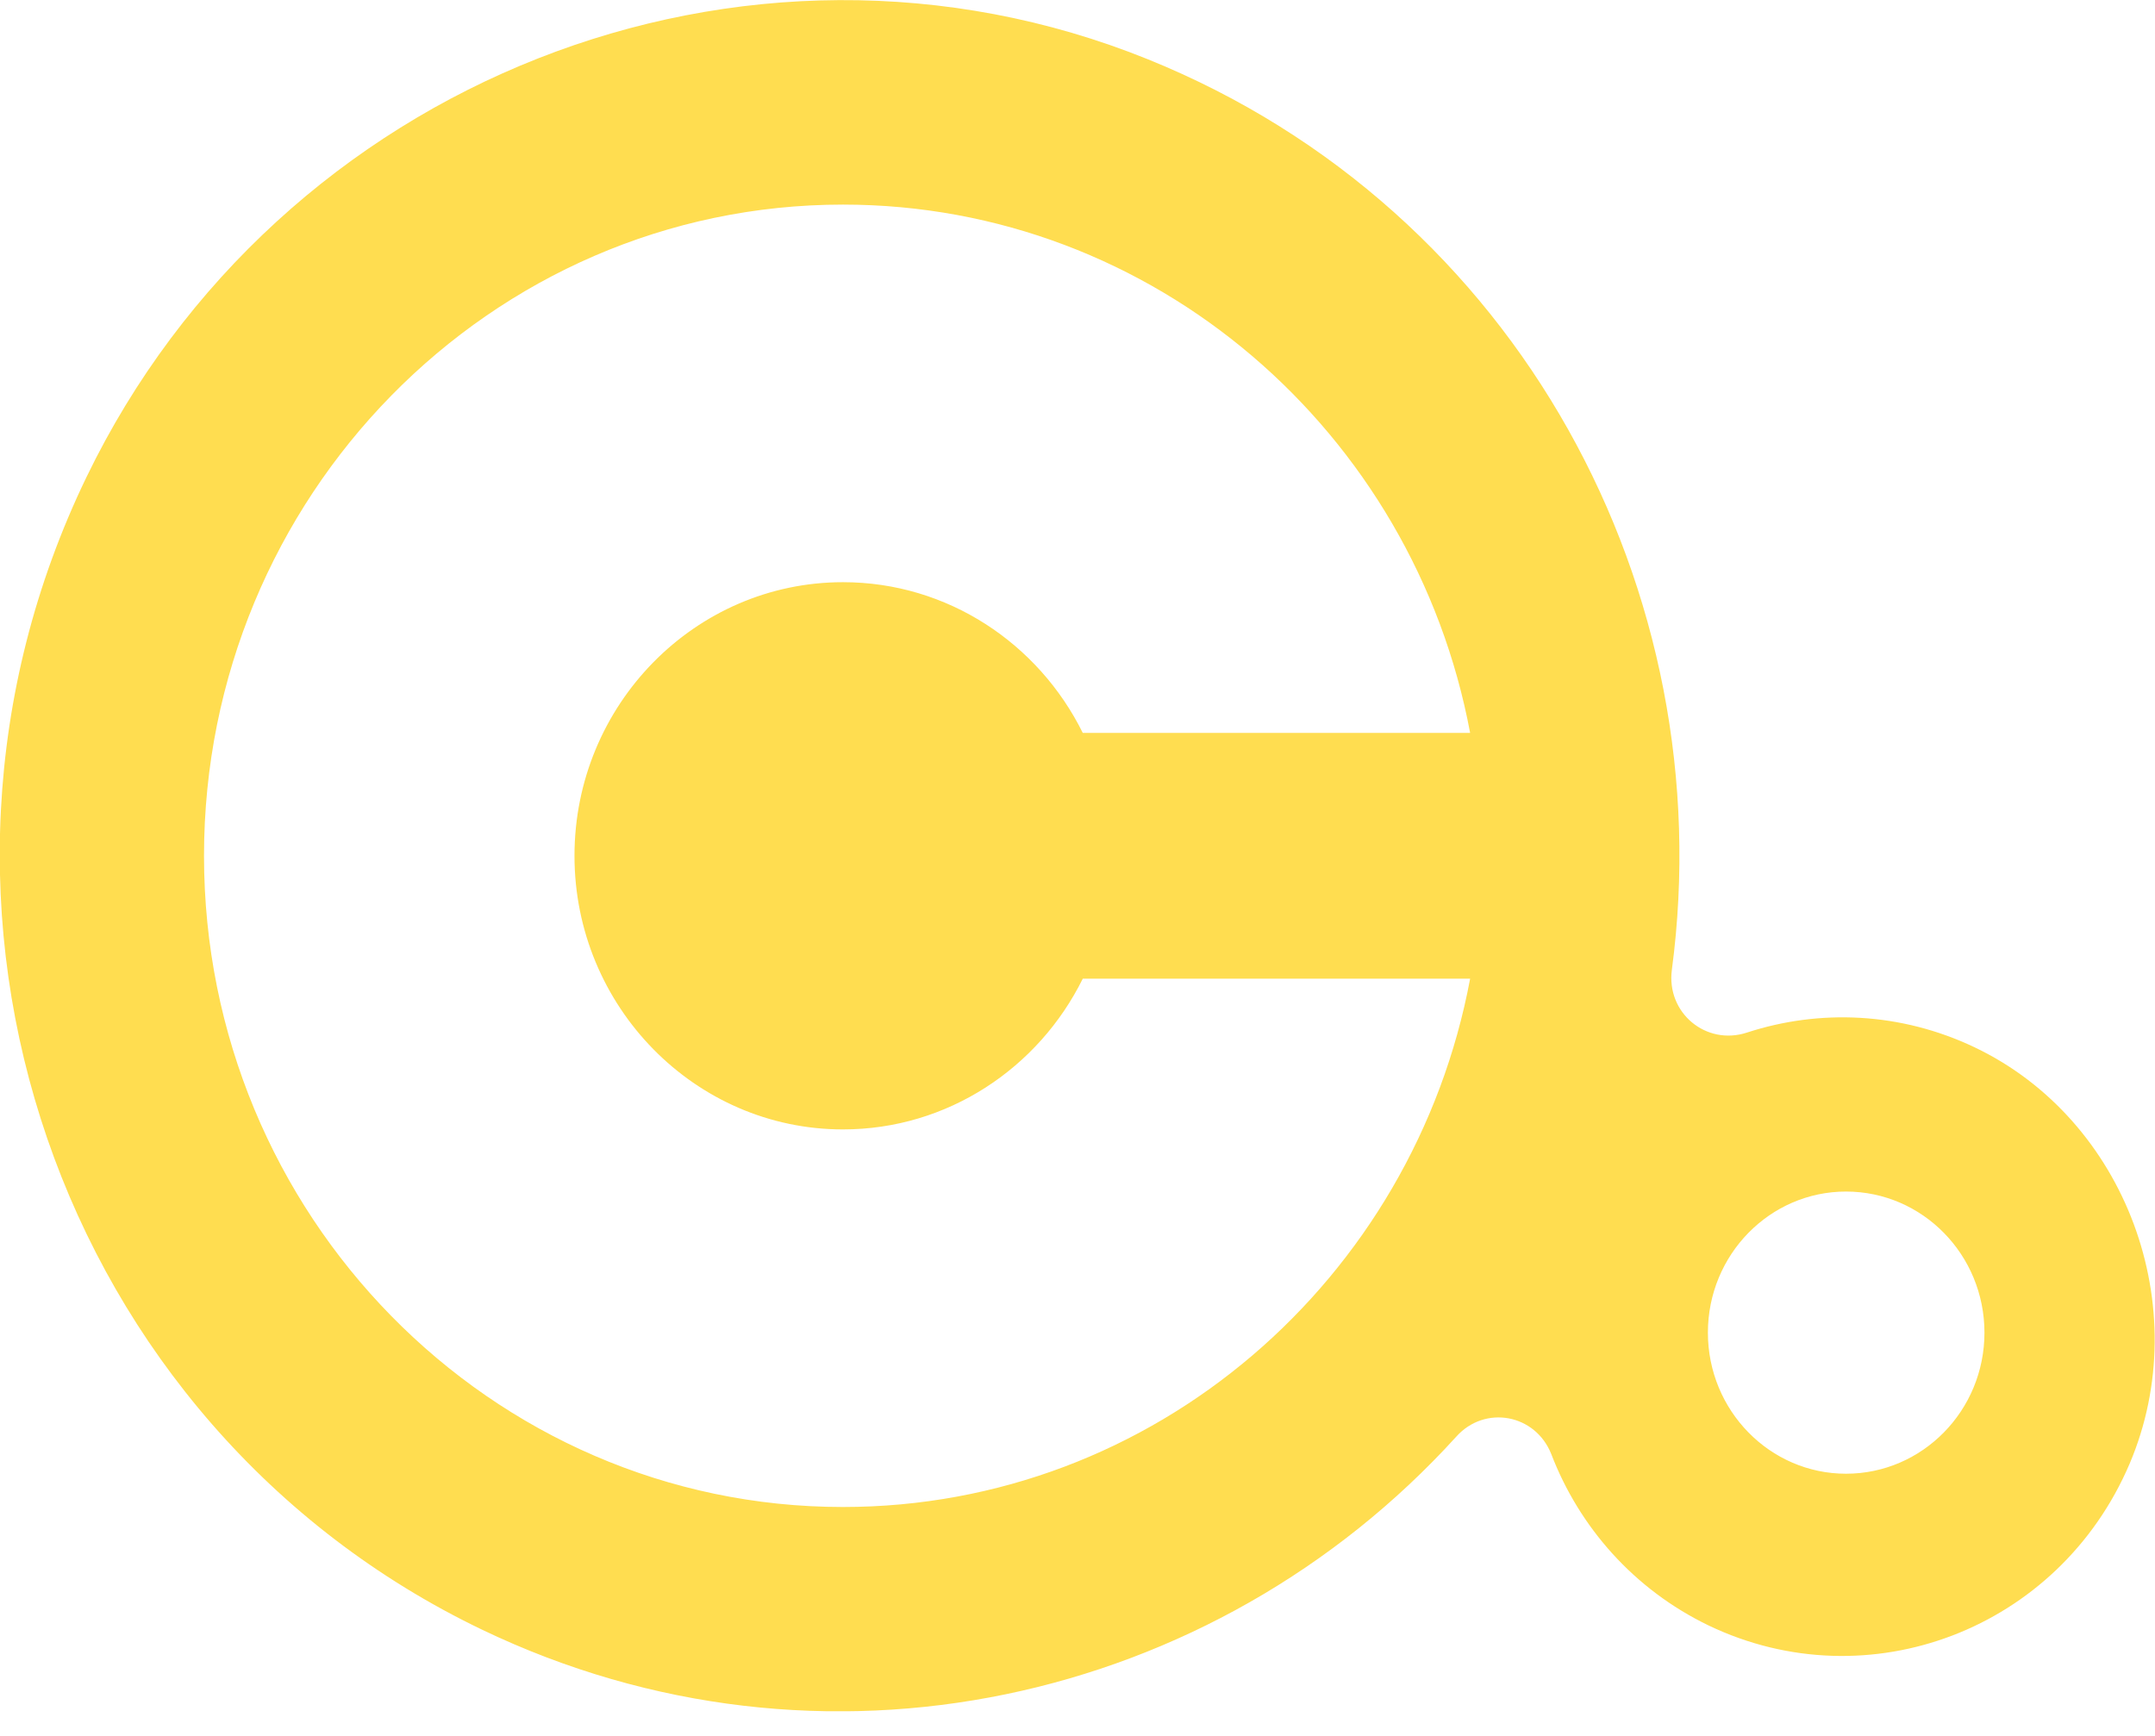 <svg width="36" height="29" viewBox="0 0 36 29" fill="none" xmlns="http://www.w3.org/2000/svg">
<g clip-path="url(#clip0_118_9405)">
<path d="M32.988 17.497C31.75 16.907 30.394 16.855 29.184 17.25C28.503 17.474 27.834 16.924 27.929 16.201C28.768 9.898 25.386 3.504 19.18 0.992C12.444 -1.732 4.646 1.348 1.444 7.972C-2.028 15.157 0.966 23.823 8.05 27.224C13.727 29.948 20.282 28.456 24.328 24C24.806 23.467 25.65 23.622 25.915 24.293C26.382 25.509 27.293 26.552 28.543 27.155C31.21 28.433 34.394 27.224 35.576 24.453C36.684 21.844 35.514 18.701 32.988 17.497ZM14.082 18.868C15.832 18.868 17.351 17.841 18.088 16.35H24.559C23.619 21.374 19.281 25.176 14.082 25.176C8.196 25.176 3.408 20.296 3.408 14.297C3.408 8.298 8.196 3.418 14.082 3.418C19.281 3.418 23.619 7.22 24.559 12.244H18.088C17.351 10.753 15.832 9.726 14.082 9.726C11.612 9.726 9.597 11.774 9.597 14.297C9.597 16.815 11.612 18.868 14.082 18.868ZM30.838 24.62C29.567 24.62 28.531 23.565 28.531 22.263C28.531 20.961 29.567 19.906 30.838 19.906C32.115 19.906 33.151 20.961 33.151 22.263C33.151 23.565 32.115 24.62 30.838 24.62Z" fill="#FFDD50"/>
</g>
<defs>
<clipPath id="clip0_118_9405">
<rect width="36" height="28.588" fill="white"/>
</clipPath>
</defs>
</svg>
